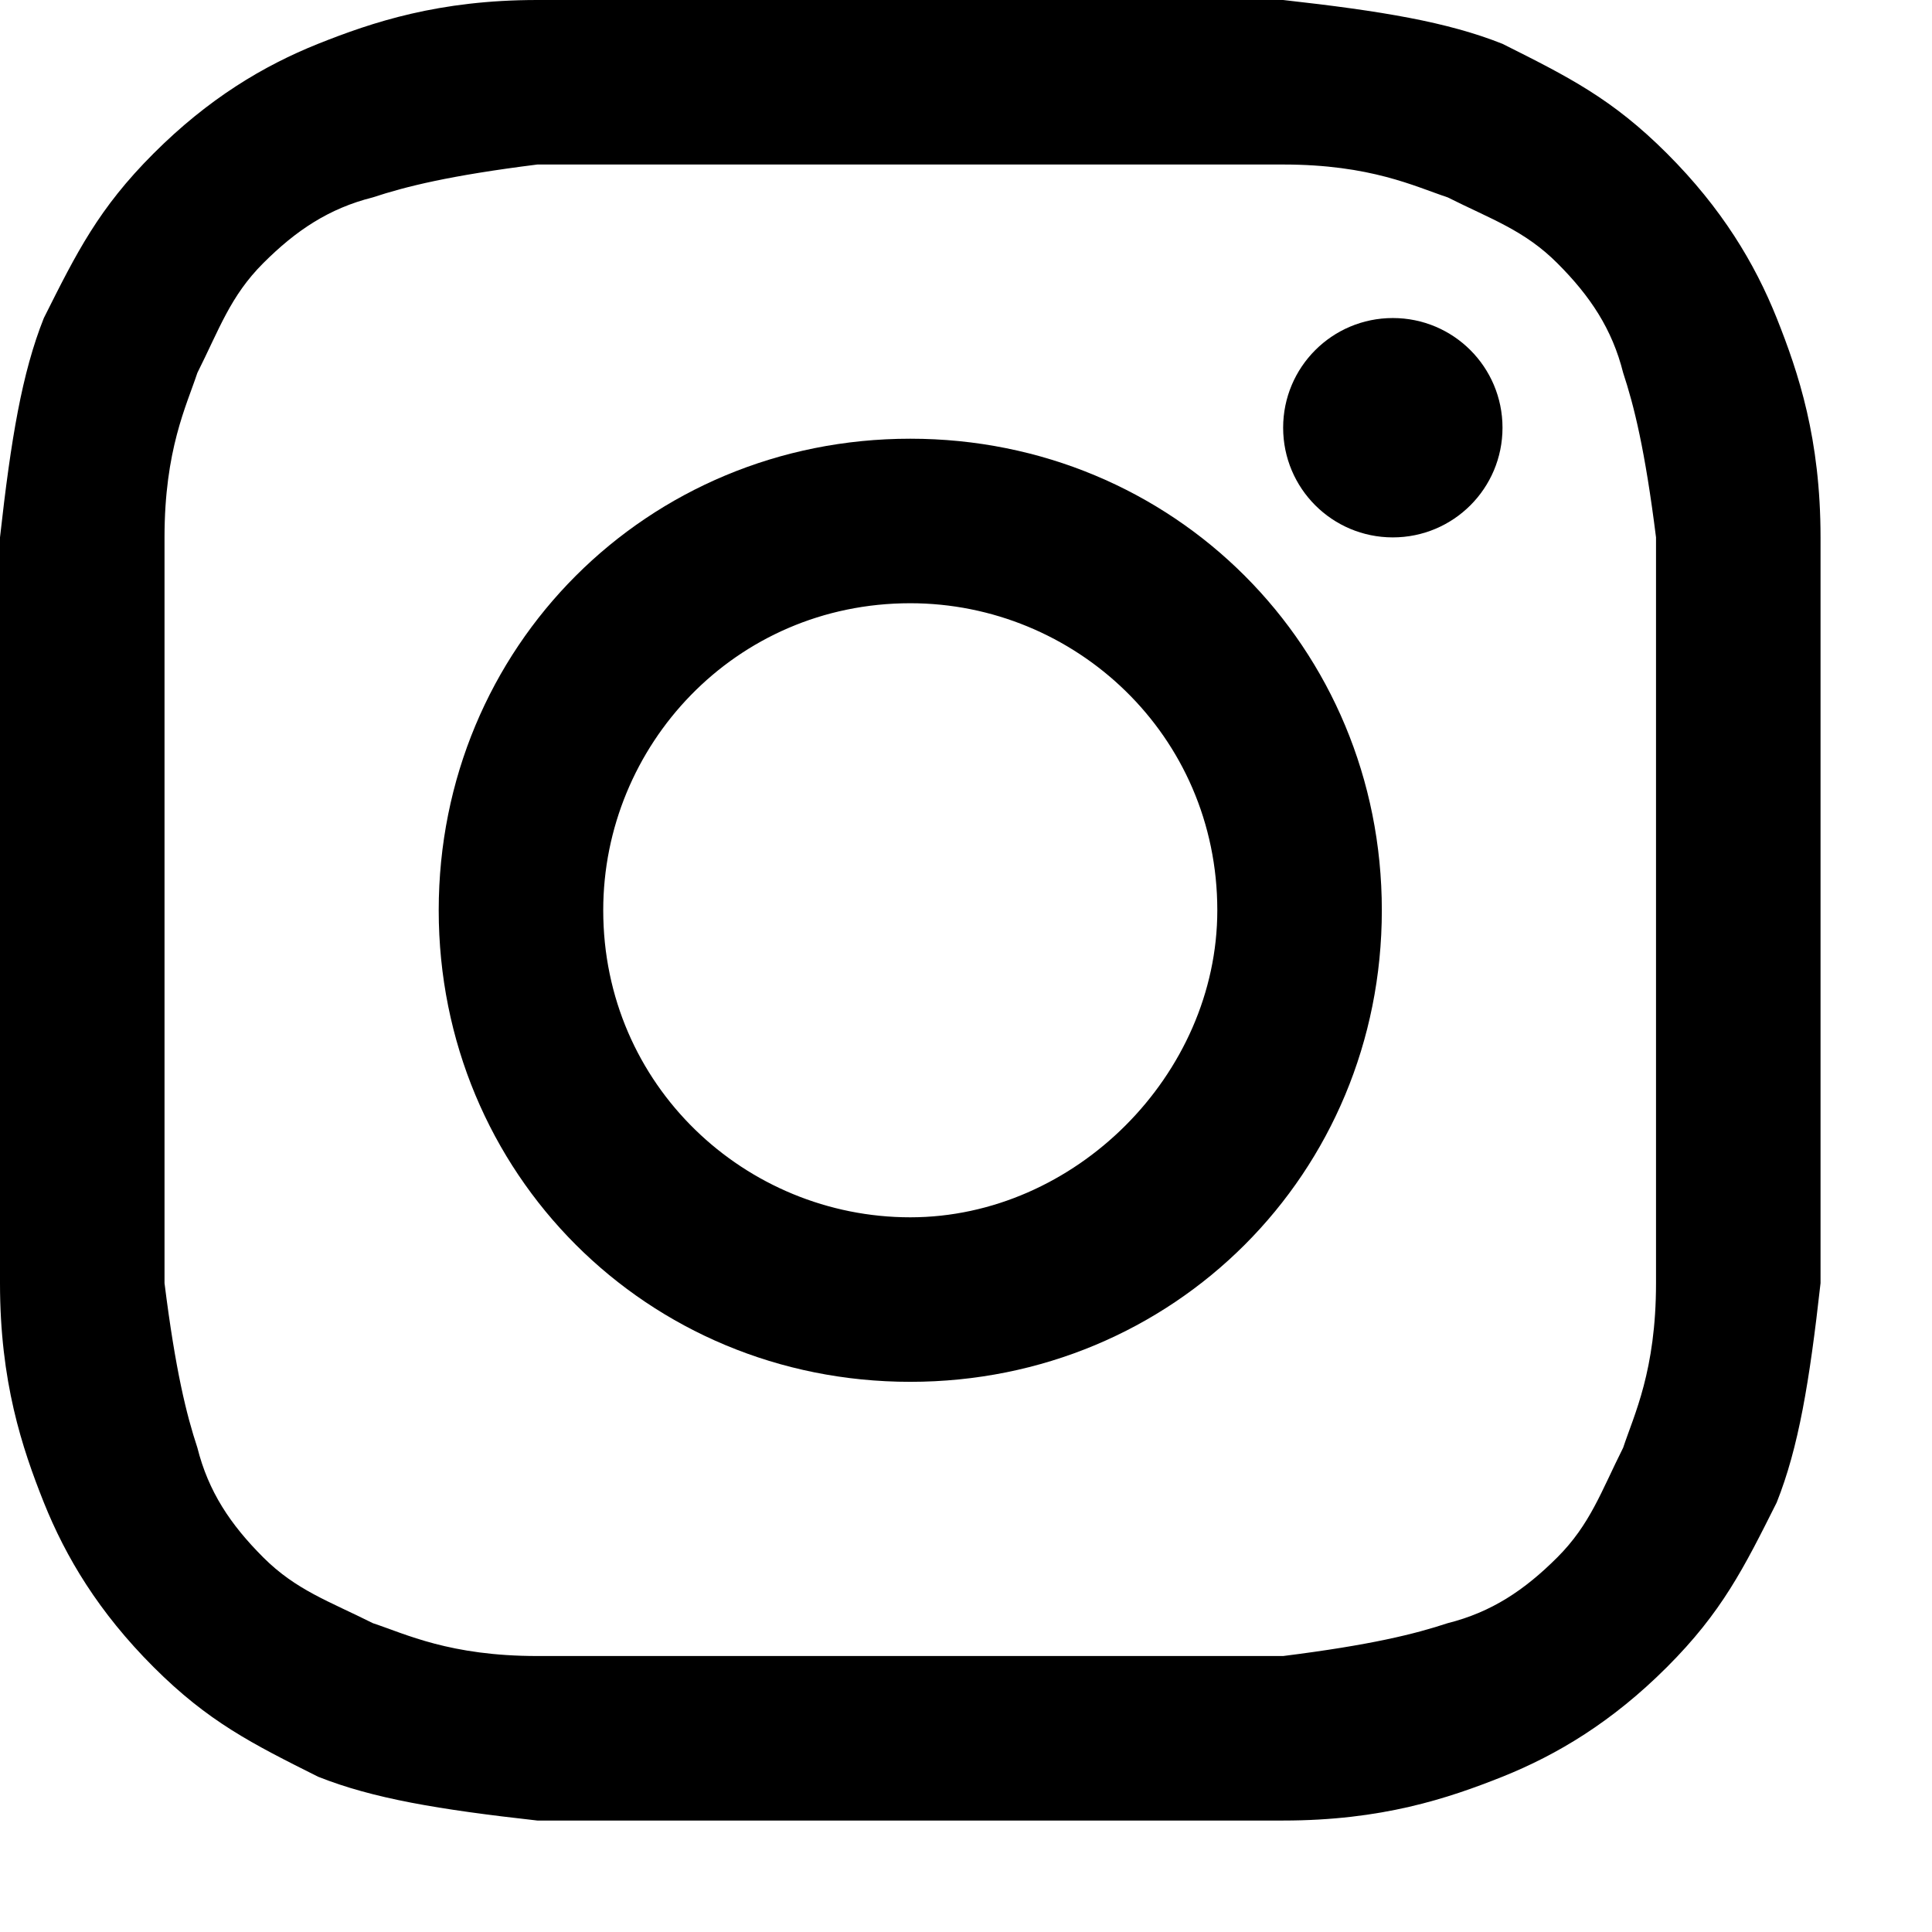 <svg width="13" height="13" viewBox="0 0 13 13" fill="none" xmlns="http://www.w3.org/2000/svg">
<path d="M6.125 1.107C7.748 1.107 7.97 1.107 8.634 1.107C9.224 1.107 9.52 1.255 9.741 1.328C10.036 1.476 10.258 1.55 10.479 1.771C10.7 1.992 10.848 2.214 10.922 2.509C10.995 2.73 11.069 3.026 11.143 3.616C11.143 4.28 11.143 4.428 11.143 6.125C11.143 7.822 11.143 7.97 11.143 8.634C11.143 9.224 10.995 9.52 10.922 9.741C10.774 10.036 10.7 10.258 10.479 10.479C10.258 10.7 10.036 10.848 9.741 10.922C9.52 10.995 9.224 11.069 8.634 11.143C7.97 11.143 7.822 11.143 6.125 11.143C4.428 11.143 4.28 11.143 3.616 11.143C3.026 11.143 2.73 10.995 2.509 10.922C2.214 10.774 1.992 10.7 1.771 10.479C1.55 10.258 1.402 10.036 1.328 9.741C1.255 9.52 1.181 9.224 1.107 8.634C1.107 7.97 1.107 7.822 1.107 6.125C1.107 4.428 1.107 4.28 1.107 3.616C1.107 3.026 1.255 2.73 1.328 2.509C1.476 2.214 1.55 1.992 1.771 1.771C1.992 1.55 2.214 1.402 2.509 1.328C2.73 1.255 3.026 1.181 3.616 1.107C4.28 1.107 4.502 1.107 6.125 1.107ZM6.125 0C4.428 0 4.28 0 3.616 0C2.952 0 2.509 0.148 2.14 0.295C1.771 0.443 1.402 0.664 1.033 1.033C0.664 1.402 0.517 1.697 0.295 2.14C0.148 2.509 0.074 2.952 0 3.616C0 4.28 0 4.502 0 6.125C0 7.822 0 7.97 0 8.634C0 9.298 0.148 9.741 0.295 10.11C0.443 10.479 0.664 10.848 1.033 11.217C1.402 11.586 1.697 11.733 2.14 11.955C2.509 12.102 2.952 12.176 3.616 12.25C4.28 12.25 4.502 12.25 6.125 12.25C7.748 12.25 7.97 12.25 8.634 12.25C9.298 12.25 9.741 12.102 10.11 11.955C10.479 11.807 10.848 11.586 11.217 11.217C11.586 10.848 11.733 10.553 11.955 10.11C12.102 9.741 12.176 9.298 12.25 8.634C12.25 7.97 12.25 7.748 12.25 6.125C12.25 4.502 12.25 4.28 12.25 3.616C12.25 2.952 12.102 2.509 11.955 2.14C11.807 1.771 11.586 1.402 11.217 1.033C10.848 0.664 10.553 0.517 10.11 0.295C9.741 0.148 9.298 0.074 8.634 0C7.97 0 7.822 0 6.125 0Z" fill="black"/>
<path d="M6.125 2.952C4.354 2.952 2.952 4.354 2.952 6.125C2.952 7.896 4.354 9.298 6.125 9.298C7.896 9.298 9.298 7.896 9.298 6.125C9.298 4.354 7.896 2.952 6.125 2.952ZM6.125 8.191C5.018 8.191 4.059 7.306 4.059 6.125C4.059 5.018 4.944 4.059 6.125 4.059C7.232 4.059 8.191 4.944 8.191 6.125C8.191 7.232 7.232 8.191 6.125 8.191Z" fill="black"/>
<path d="M9.372 3.616C9.78 3.616 10.11 3.286 10.11 2.878C10.11 2.47 9.78 2.14 9.372 2.14C8.964 2.14 8.634 2.47 8.634 2.878C8.634 3.286 8.964 3.616 9.372 3.616Z" fill="black"/>
</svg>
